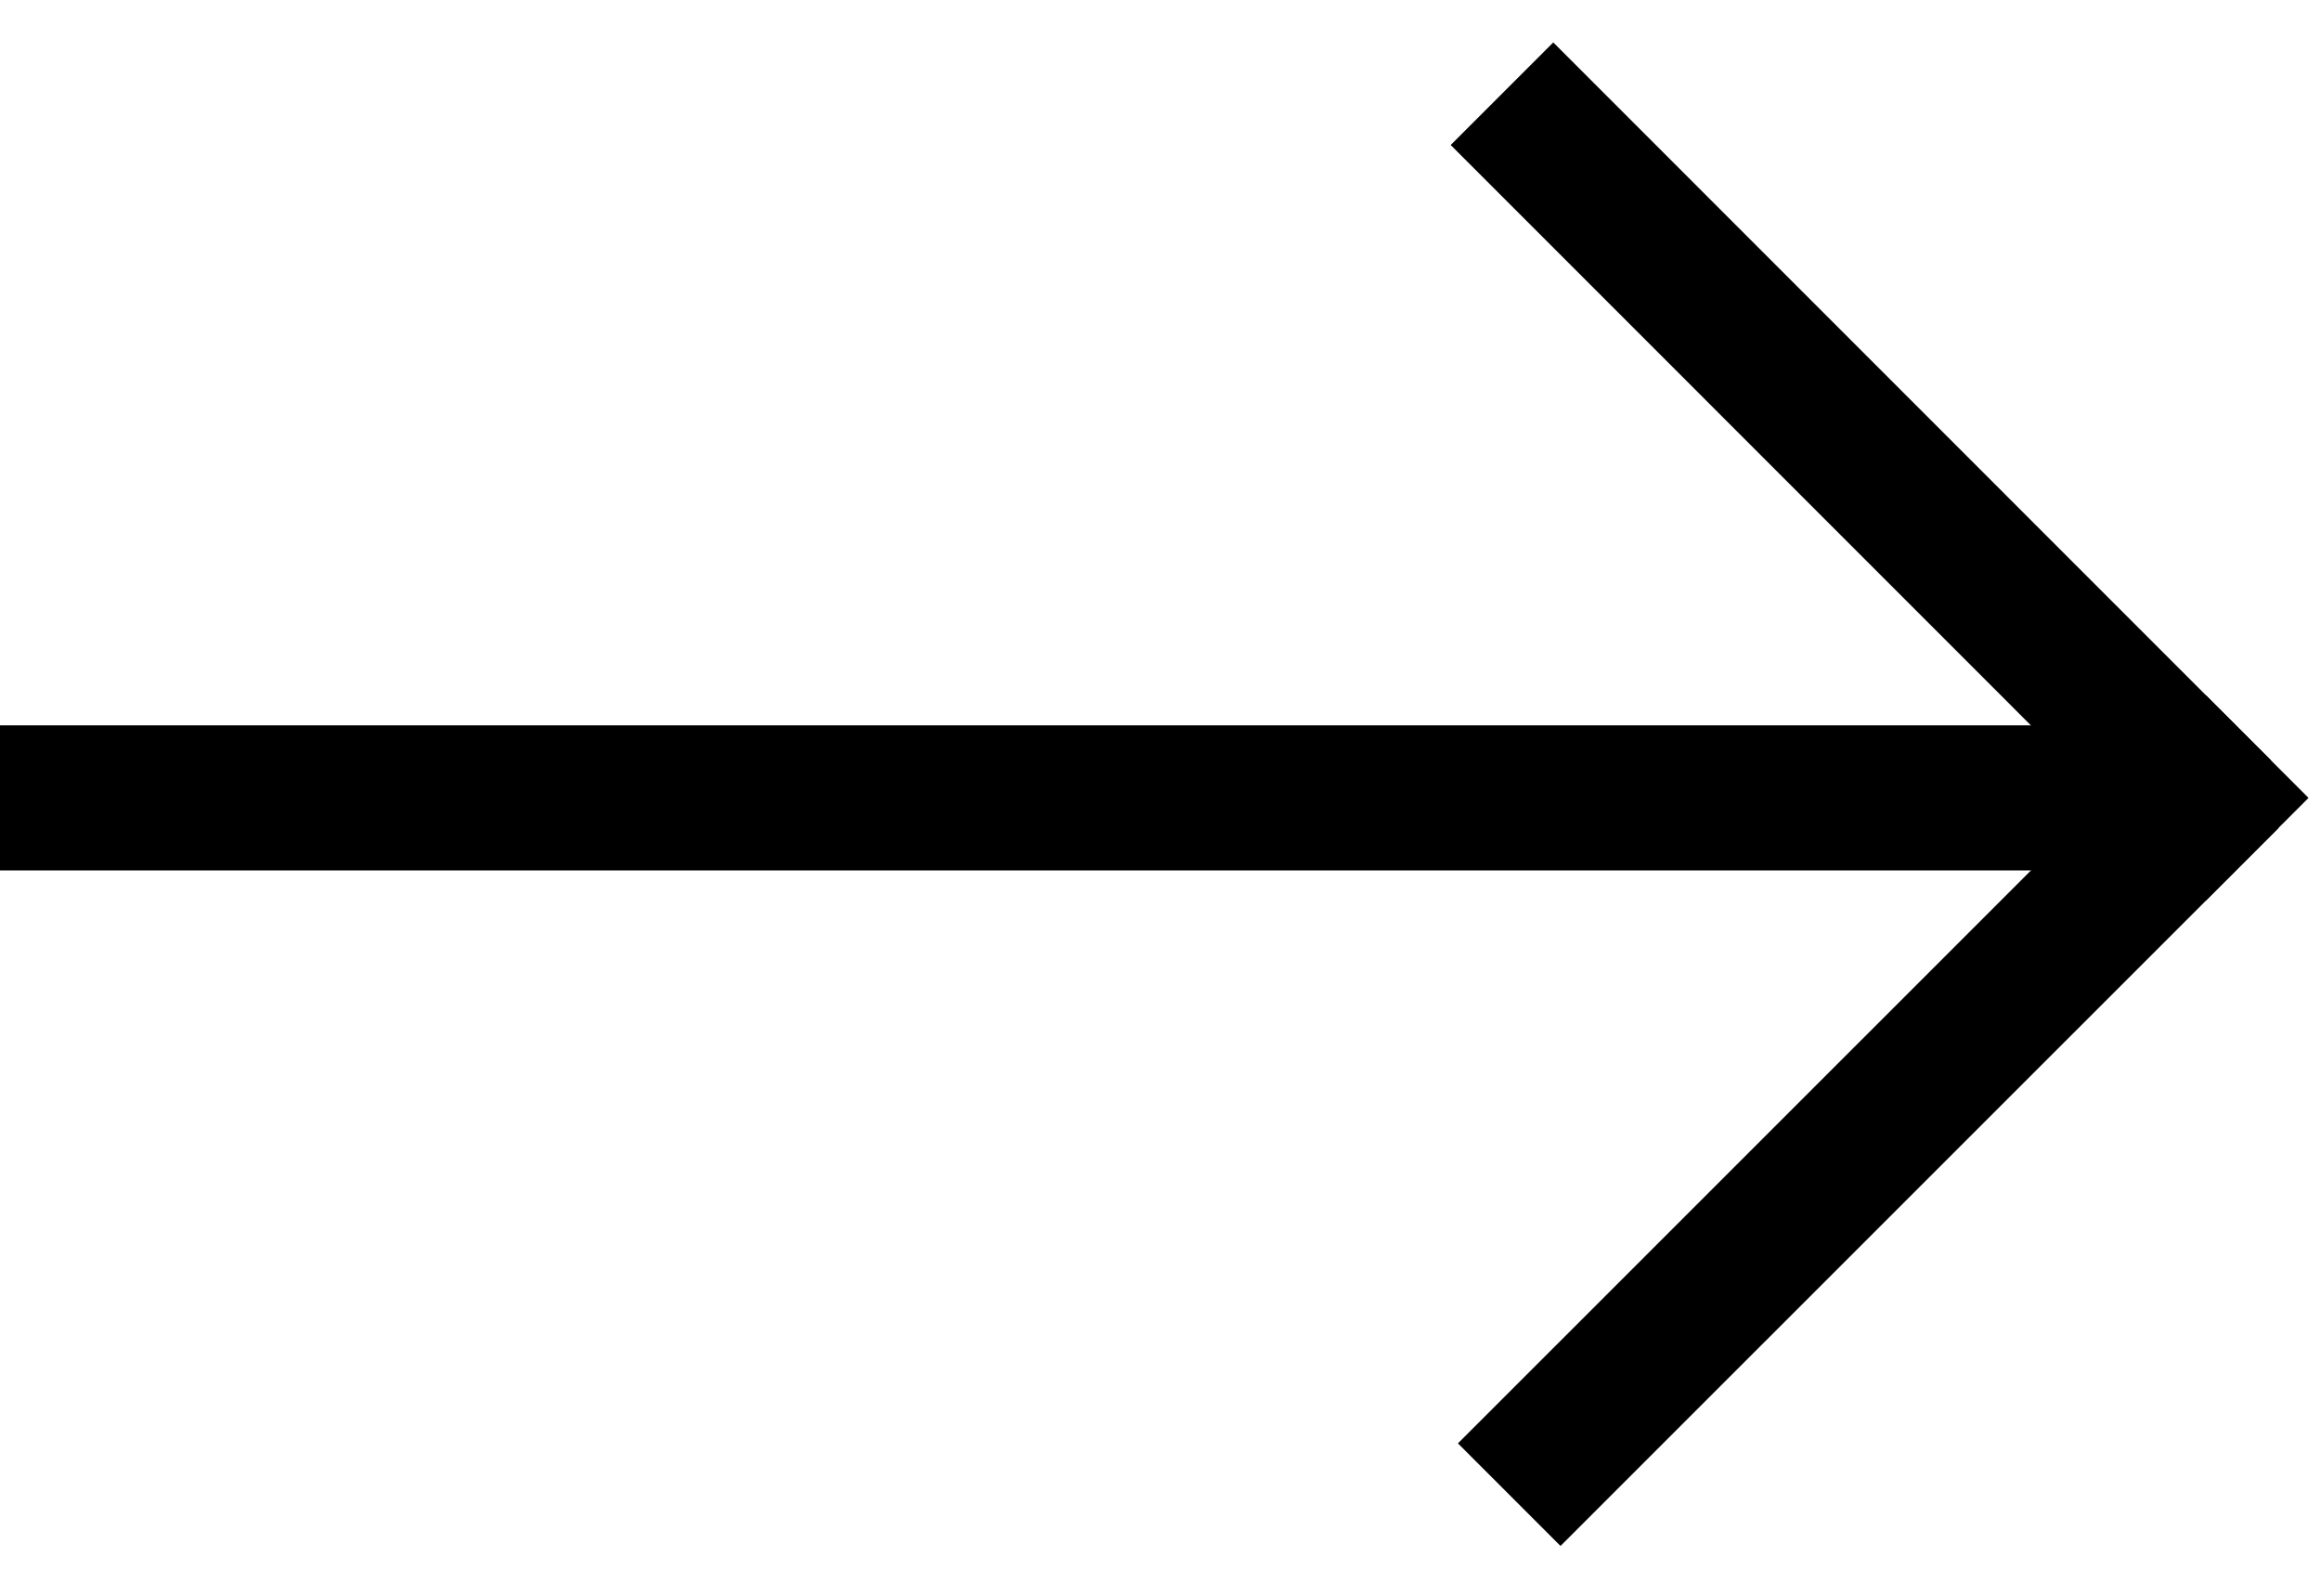 <svg width="16" height="11" viewBox="0 0 16 11" fill="none" xmlns="http://www.w3.org/2000/svg">
<path d="M0 5.5L15 5.5" stroke="hsl(314, 100%, 41%)"/>
<line x1="15.354" y1="5.354" x2="10.404" y2="10.303" stroke="hsl(314, 100%, 41%)"/>
<line x1="10.354" y1="0.646" x2="15.303" y2="5.596" stroke="hsl(314, 100%, 41%)"/>
<path d="M14.5 5.5L15.207 4.793L15.914 5.5L15.207 6.207L14.5 5.5Z" fill="hsl(314, 100%, 41%)"/>
</svg>
